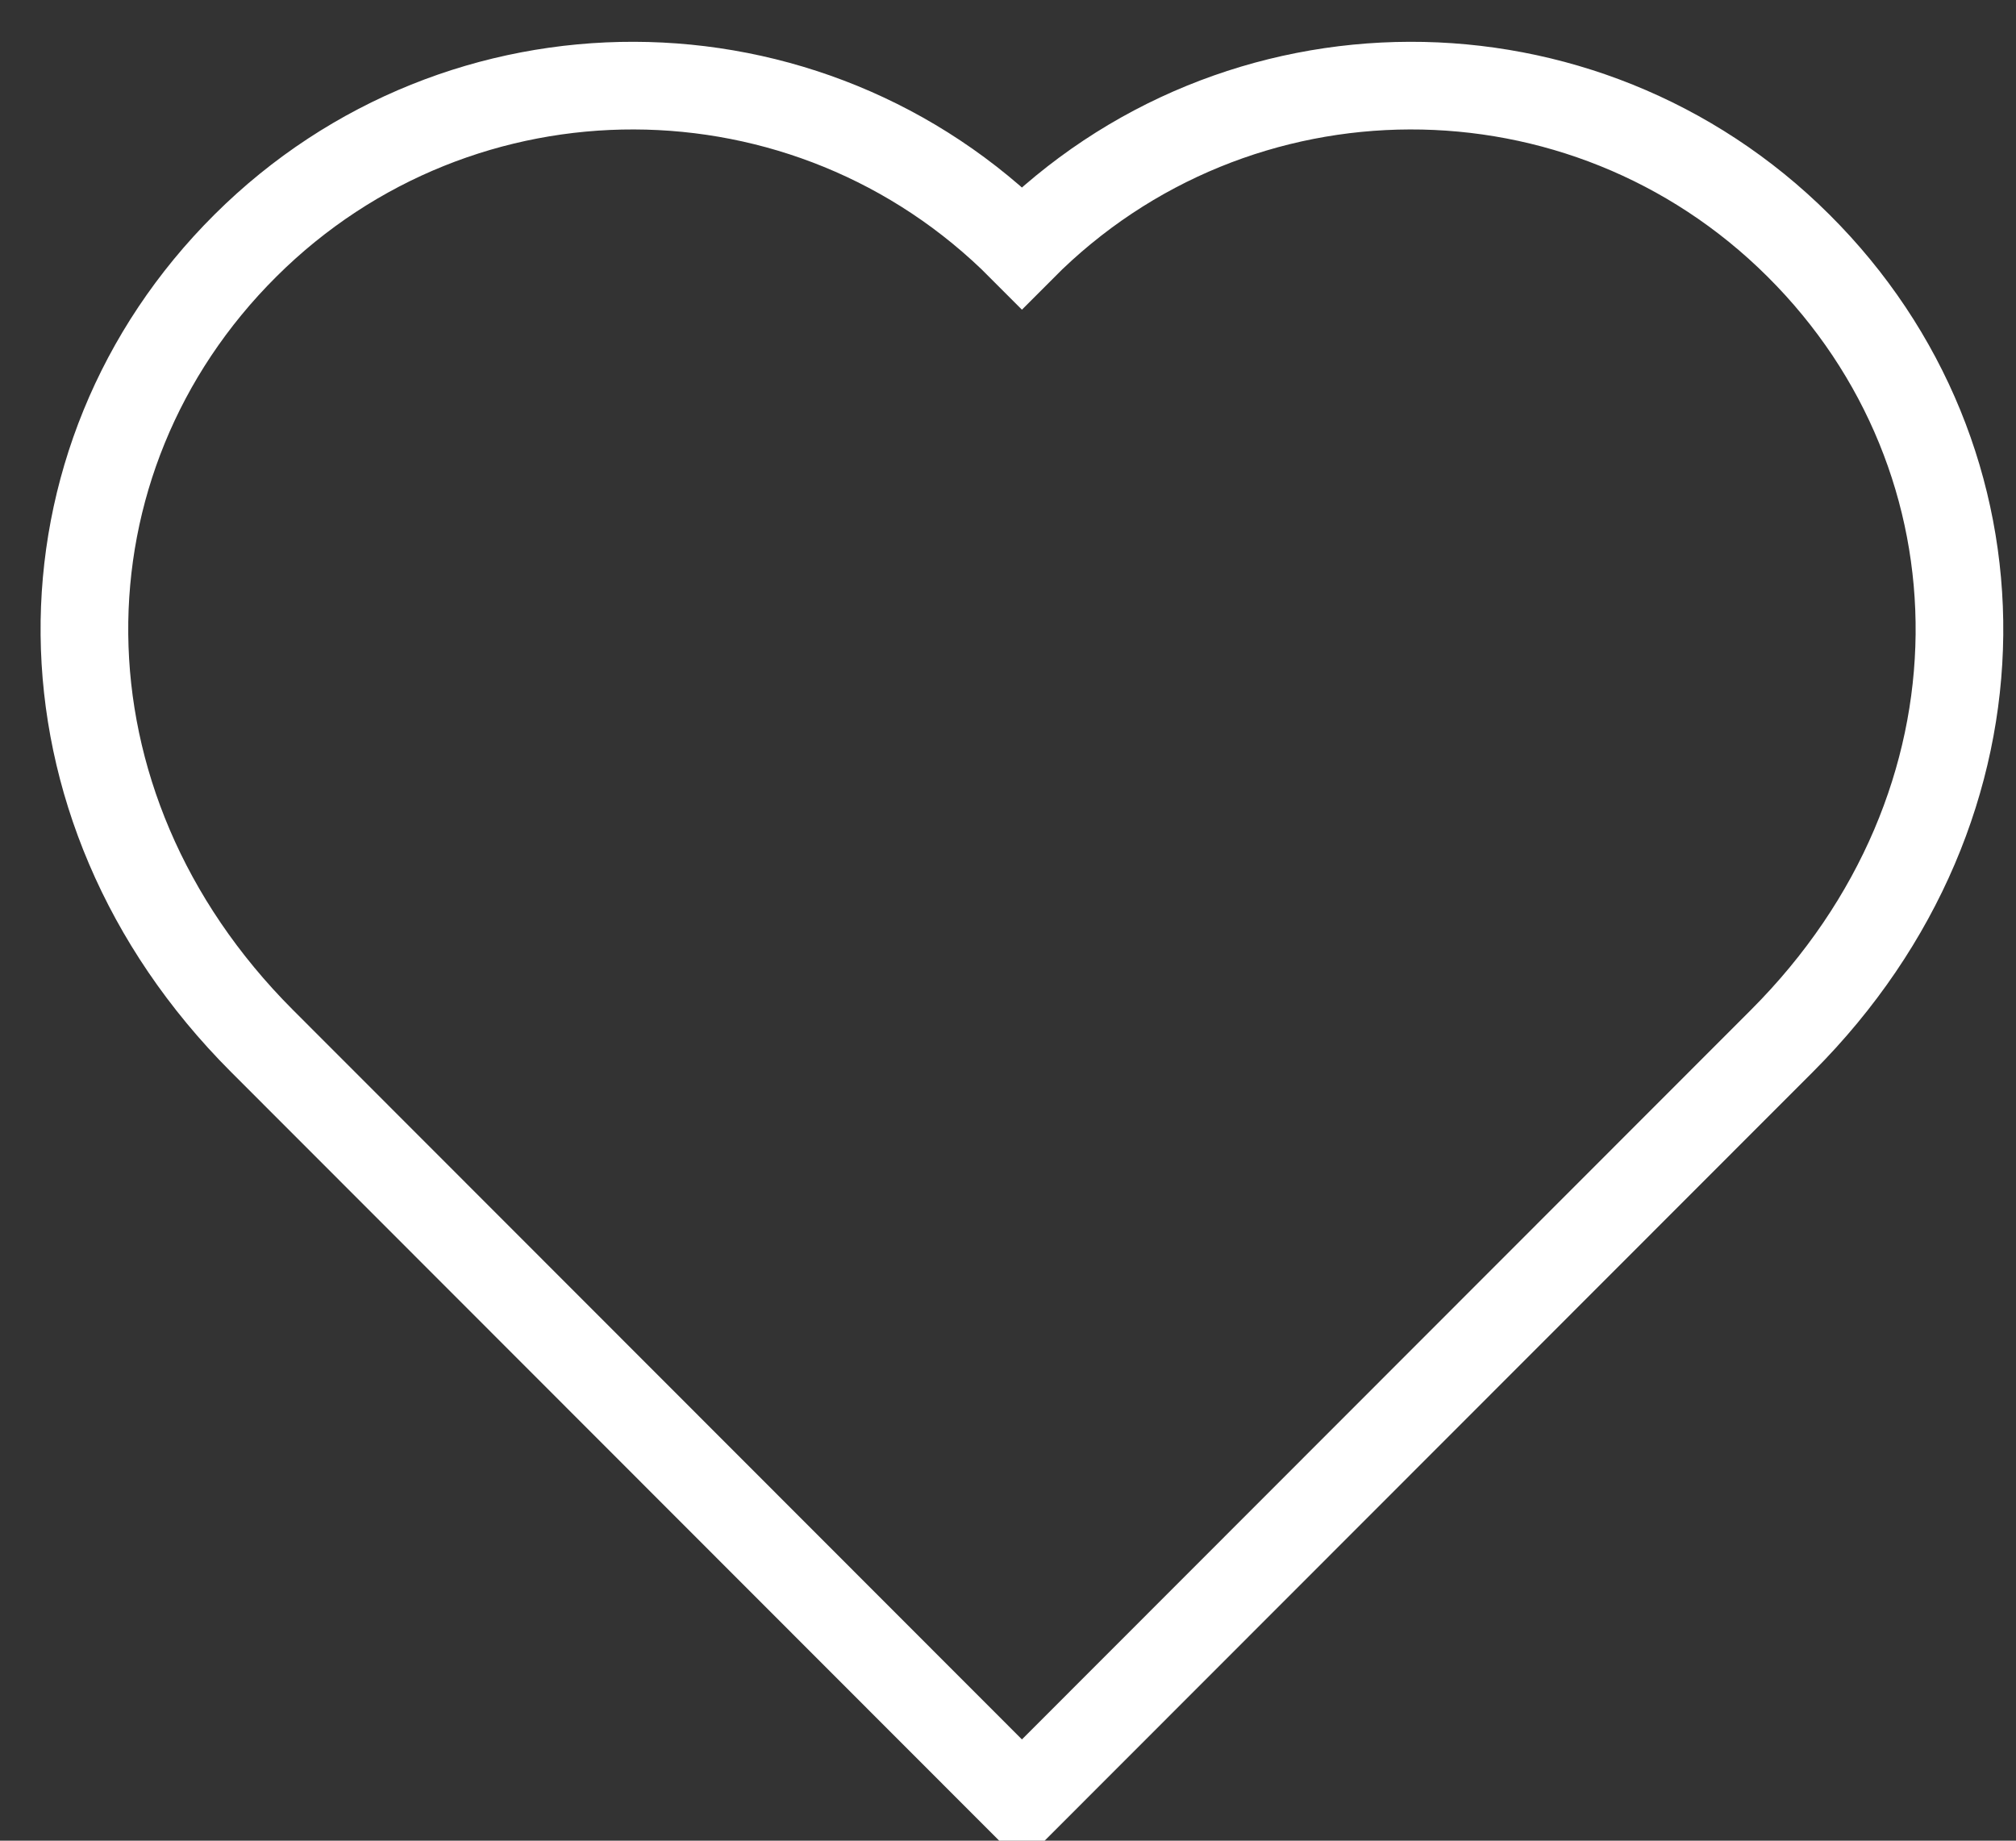 <?xml version="1.0" encoding="UTF-8" standalone="no"?>
<svg width="23px" height="21px" viewBox="0 0 23 21" version="1.1" xmlns="http://www.w3.org/2000/svg" xmlns:xlink="http://www.w3.org/1999/xlink">
    <rect x="0" y="0" width="23" height="21" fill="#333333" stroke="none"/>
    <!-- Generator: Sketch 3.8.3 (29802) - http://www.bohemiancoding.com/sketch -->
    <title>icon_likes</title>
    <desc>Created with Sketch.</desc>
    <defs></defs>
    <g id="Page-1" stroke="none" stroke-width="1" fill="none" fill-rule="evenodd">
        <path d="M11.659,20.552 C12.503,19.708 17.319,14.887 20.33,11.875 C23.027,9.175 22.97,5.241 20.517,2.801 C18.065,0.36 14.099,0.37 11.659,2.824 C9.219,0.37 5.254,0.36 2.801,2.801 C0.348,5.241 0.291,9.175 2.988,11.875 C5.999,14.887 10.816,19.708 11.659,20.552 L11.659,20.552 Z" id="icon_likes" stroke="#FFFFFF"></path>
    </g>
</svg>